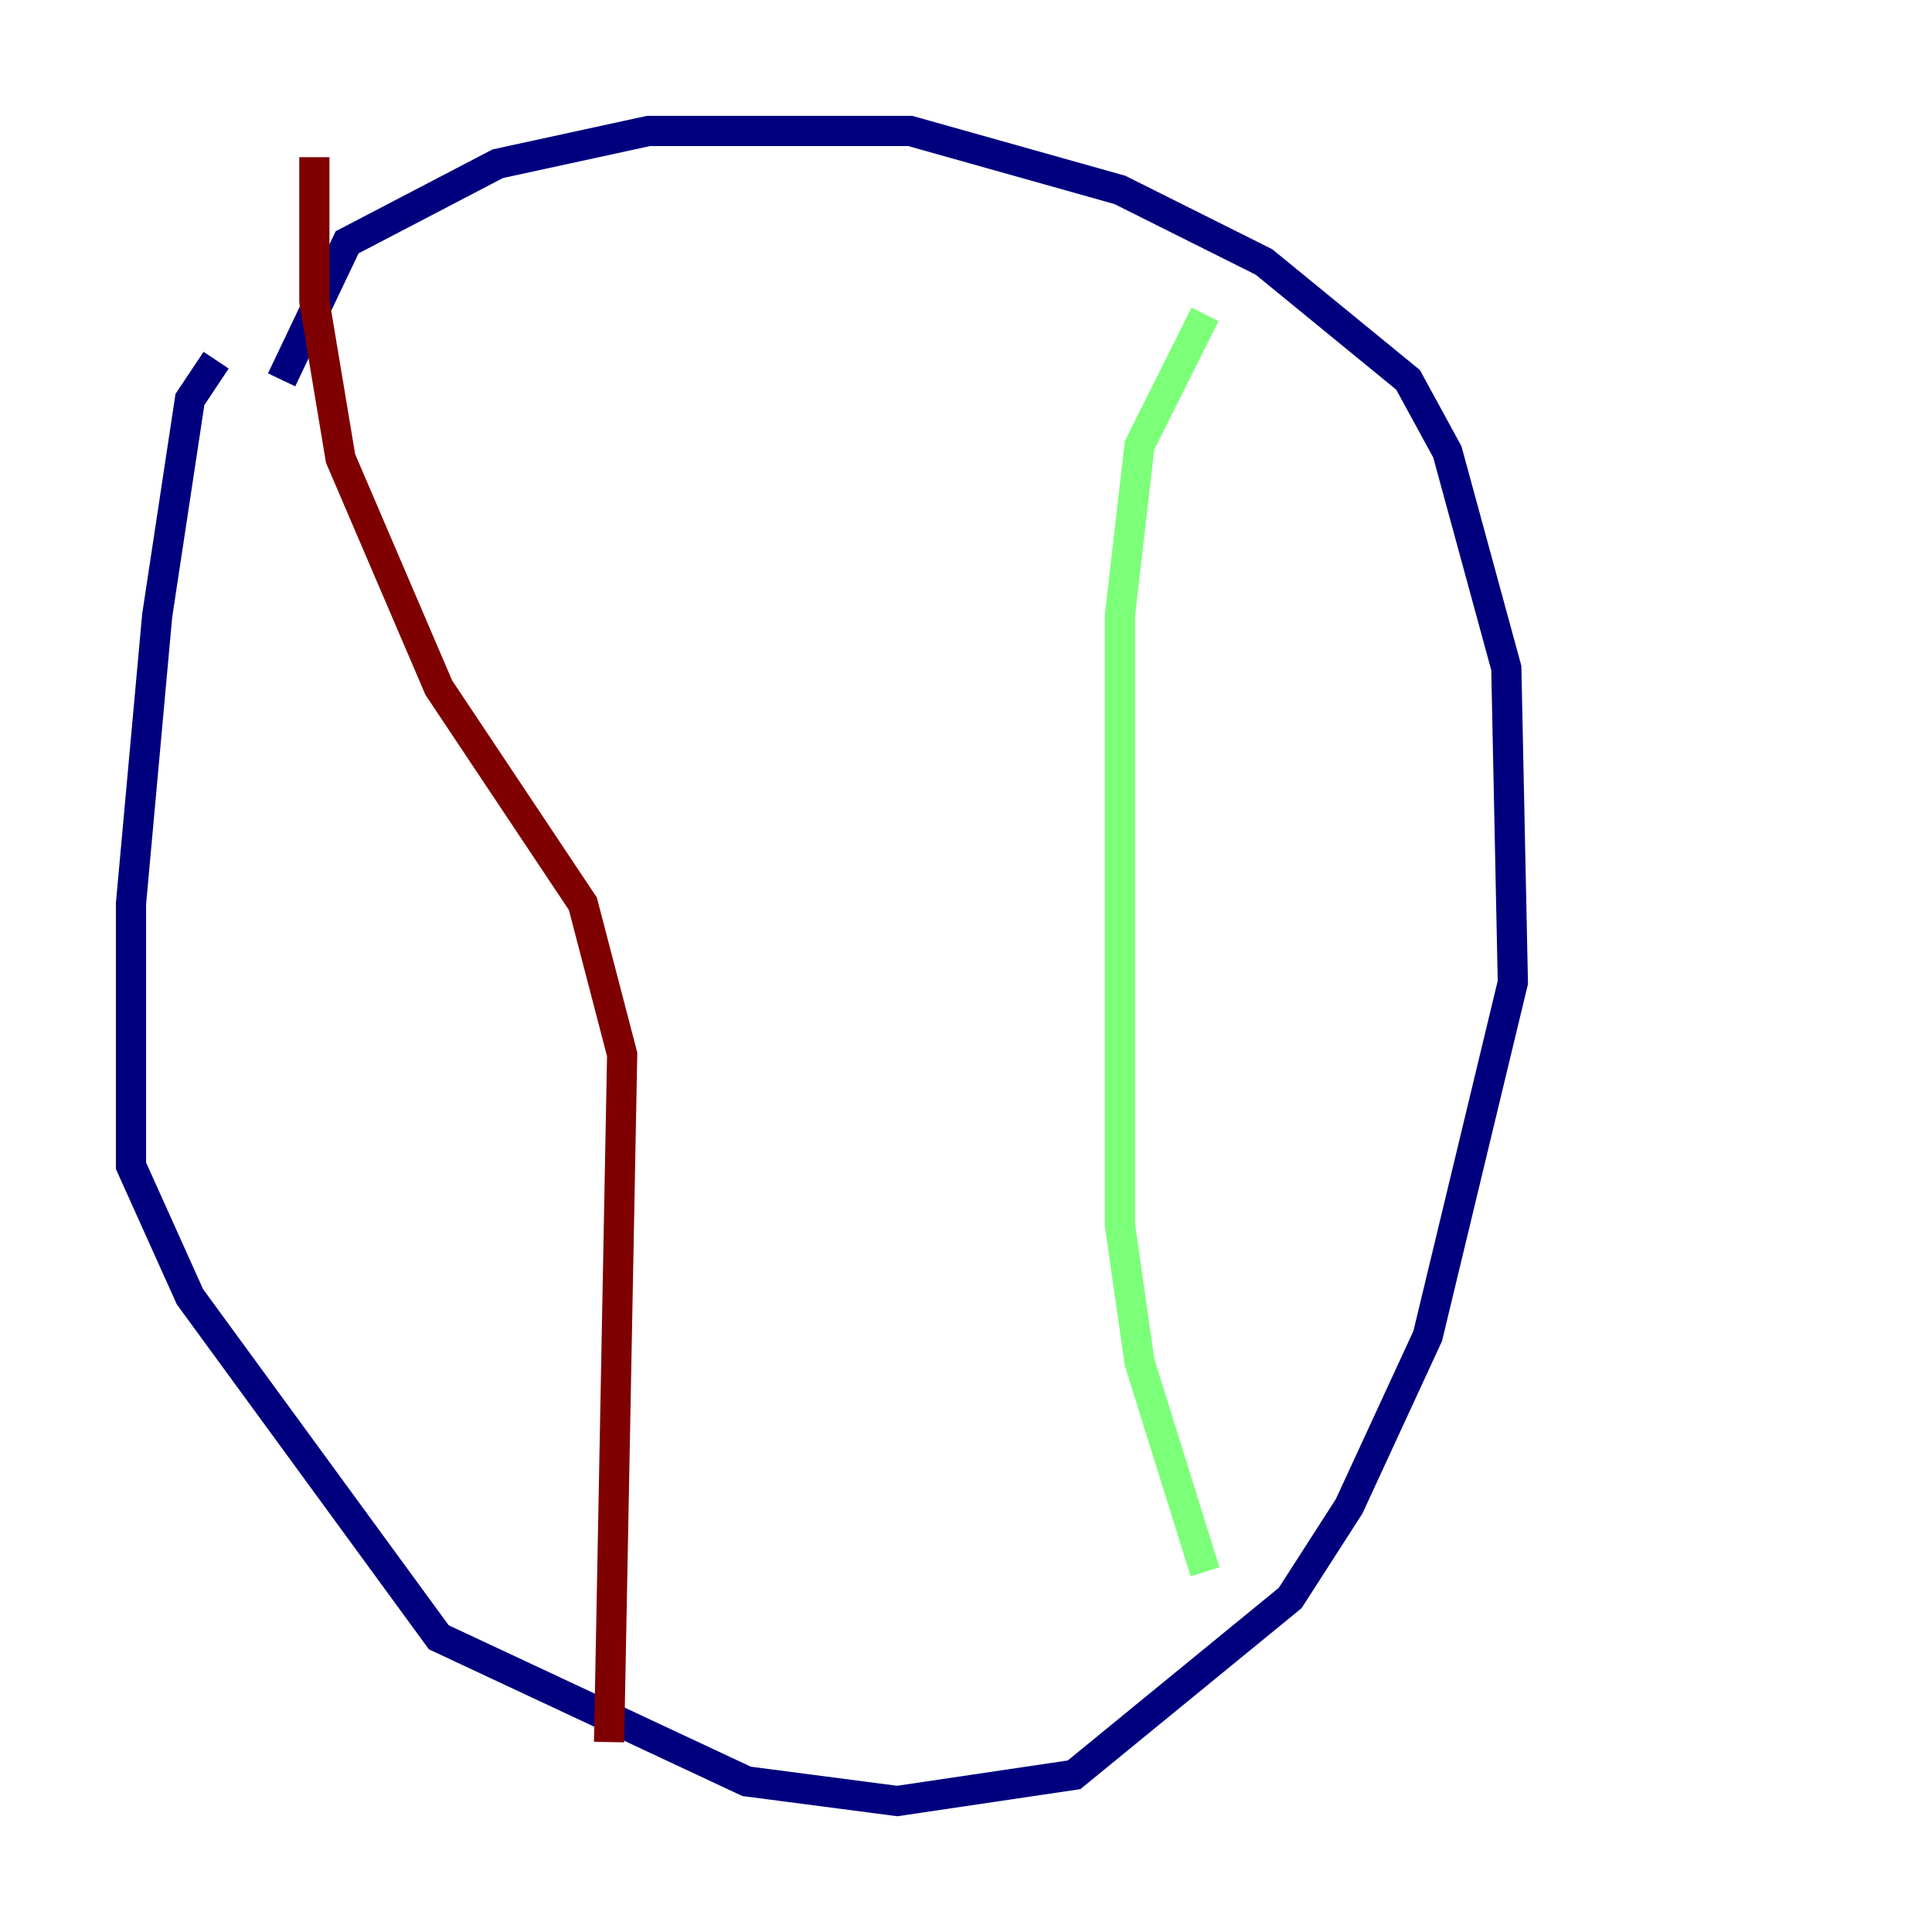 <?xml version="1.0" encoding="utf-8" ?>
<svg baseProfile="tiny" height="128" version="1.2" viewBox="0,0,128,128" width="128" xmlns="http://www.w3.org/2000/svg" xmlns:ev="http://www.w3.org/2001/xml-events" xmlns:xlink="http://www.w3.org/1999/xlink"><defs /><polyline fill="none" points="18.658,25.166 22.997,16.054 32.976,10.848 42.956,8.678 60.312,8.678 74.197,12.583 83.742,17.356 93.288,25.166 95.891,29.939 99.797,44.258 100.231,65.085 94.59,88.515 89.383,99.797 85.478,105.871 71.159,117.586 59.444,119.322 49.464,118.02 29.071,108.475 12.583,85.912 8.678,77.234 8.678,59.878 10.414,40.786 12.583,26.468 14.319,23.864" stroke="#00007f" stroke-width="2" /><polyline fill="none" points="79.837,20.827 75.498,29.505 74.197,40.786 74.197,81.139 75.498,90.251 79.837,104.136" stroke="#7cff79" stroke-width="2" /><polyline fill="none" points="20.827,10.414 20.827,19.959 22.563,30.373 29.071,45.559 38.617,59.878 41.22,69.858 40.352,115.417" stroke="#7f0000" stroke-width="2" /></svg>